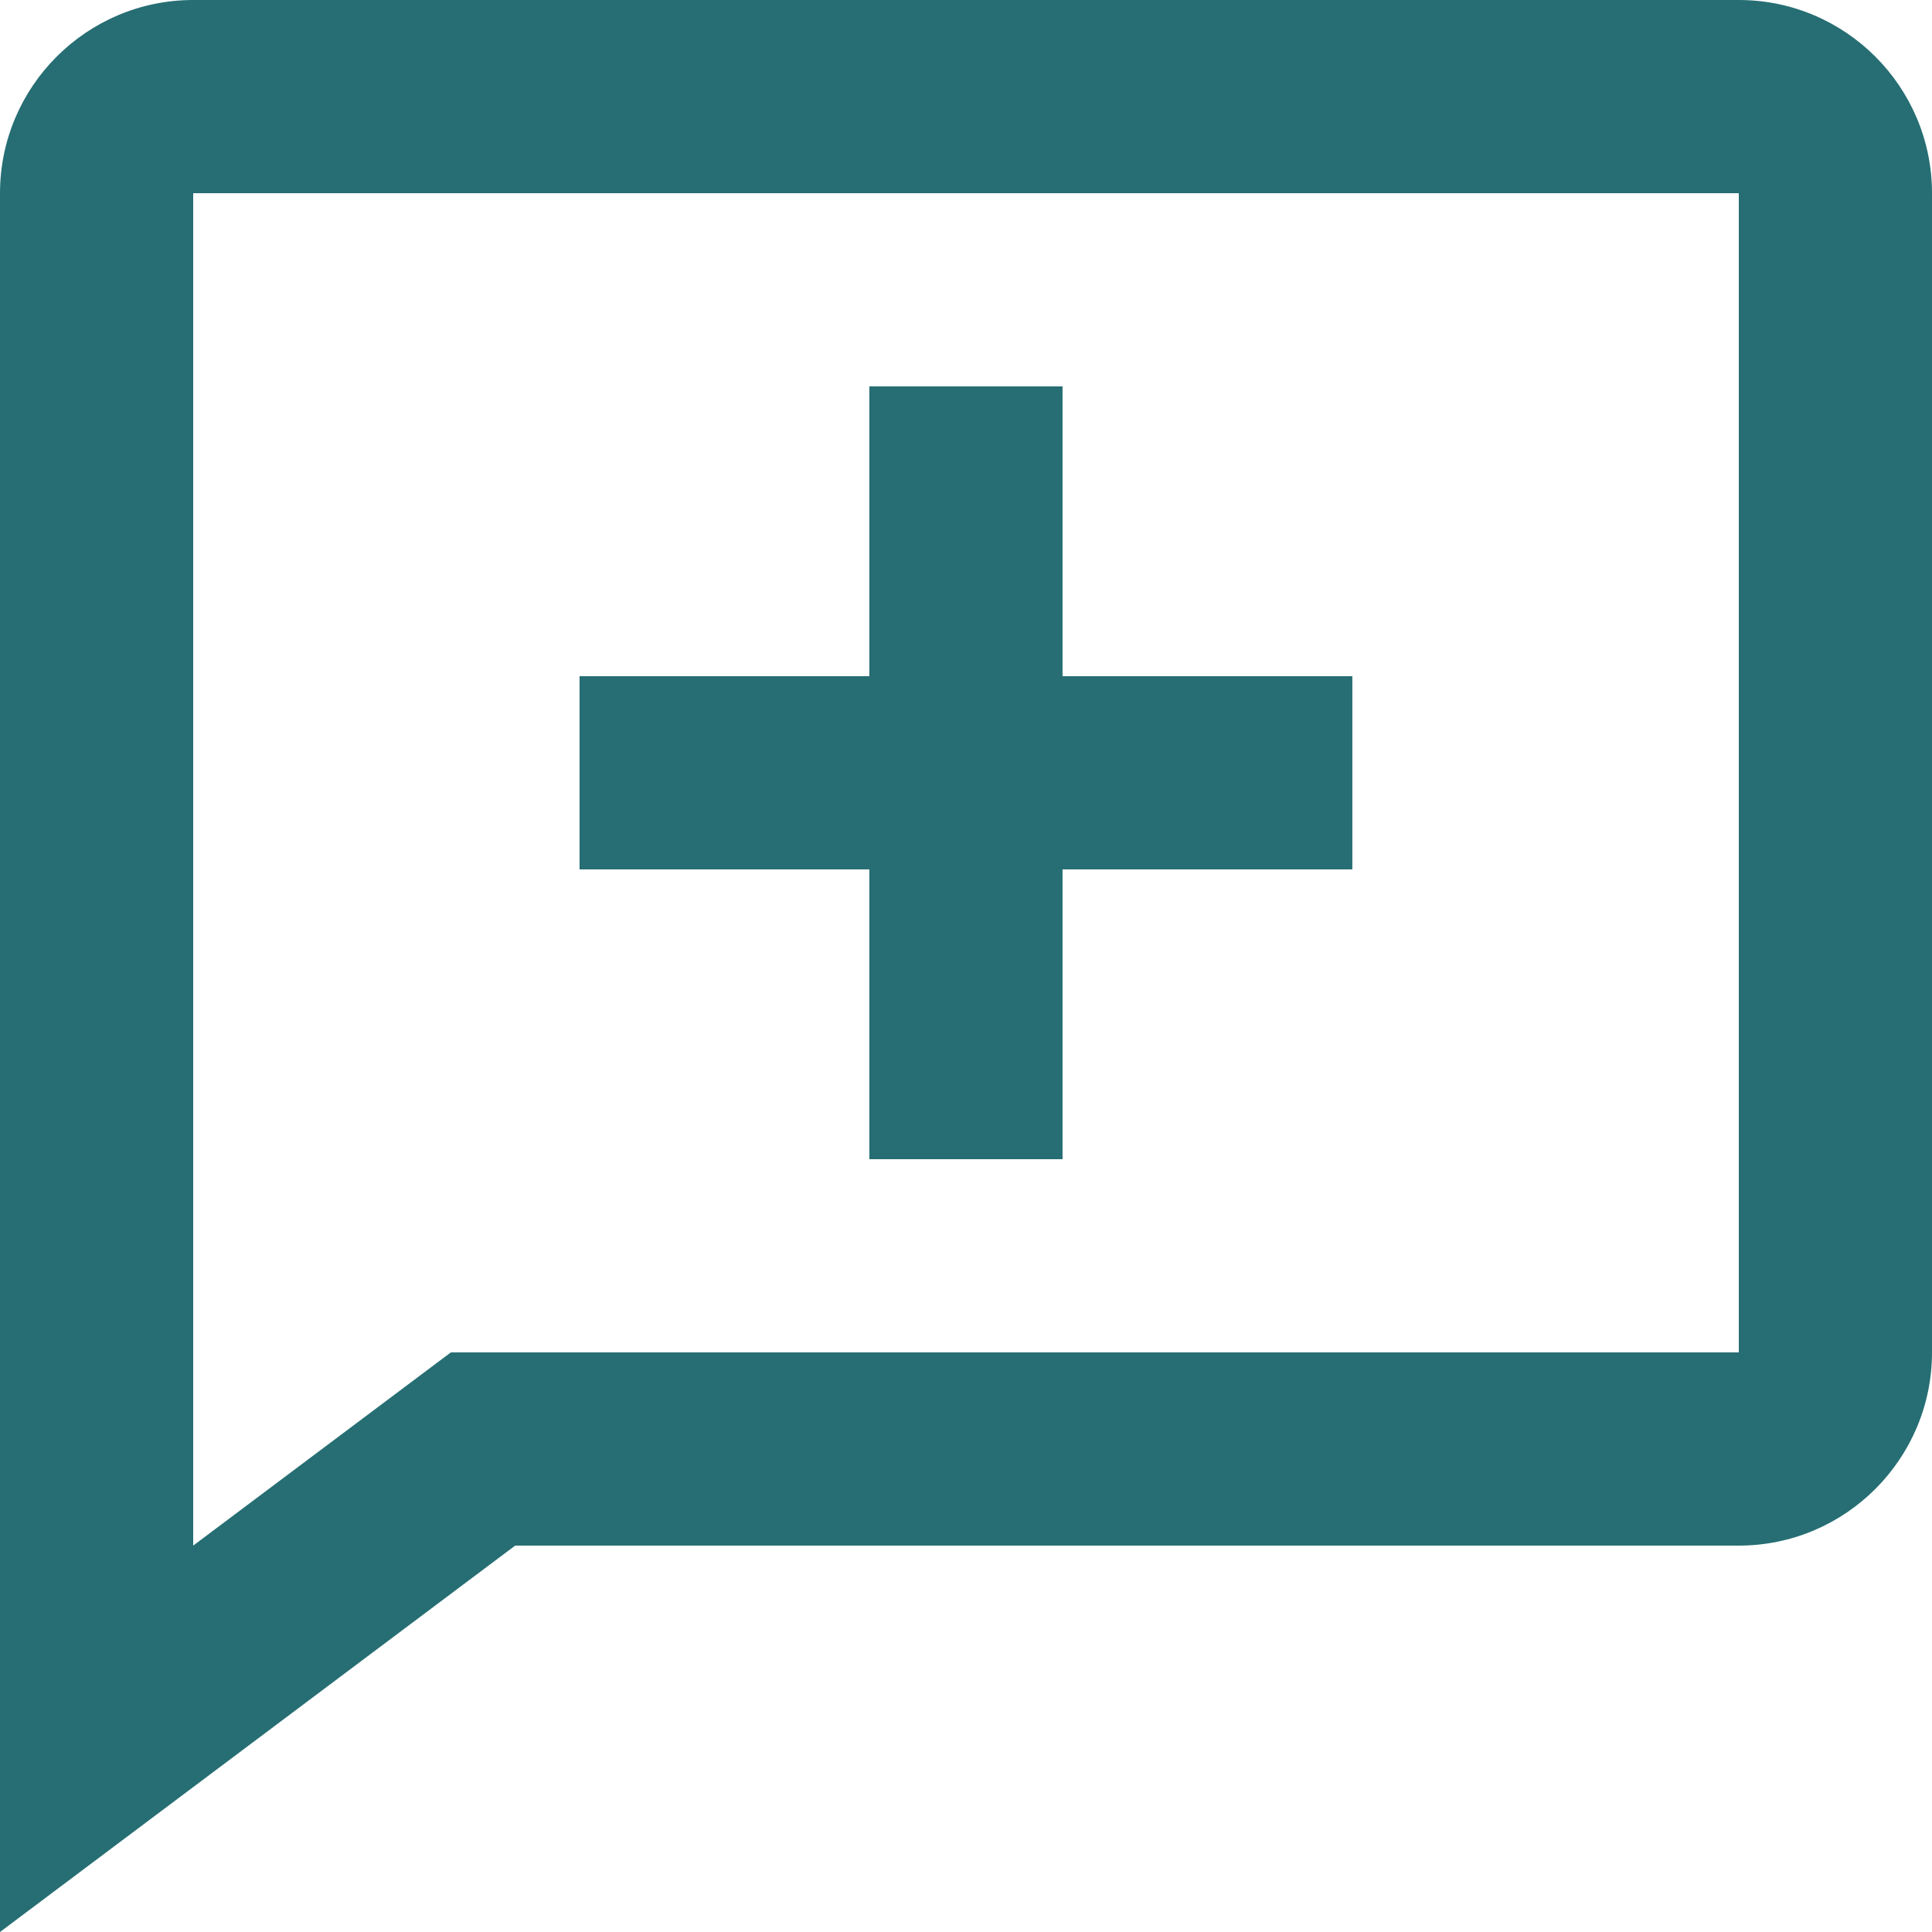 <svg width="100" height="100" viewBox="0 0 100 100" fill="none" xmlns="http://www.w3.org/2000/svg">
<path d="M44.997 60H54.997V45H69.997V35H54.997V20H44.997V35H29.997V45H44.997V60Z" fill="#266e73"/>
<path d="M90 0H10C4.485 0 0 4.485 0 10V100L26.665 80H90C95.515 80 100 75.515 100 70V10C100 4.485 95.515 0 90 0ZM90 70H23.335L10 80V10H90V70Z" fill="#266e73"/>
</svg>
